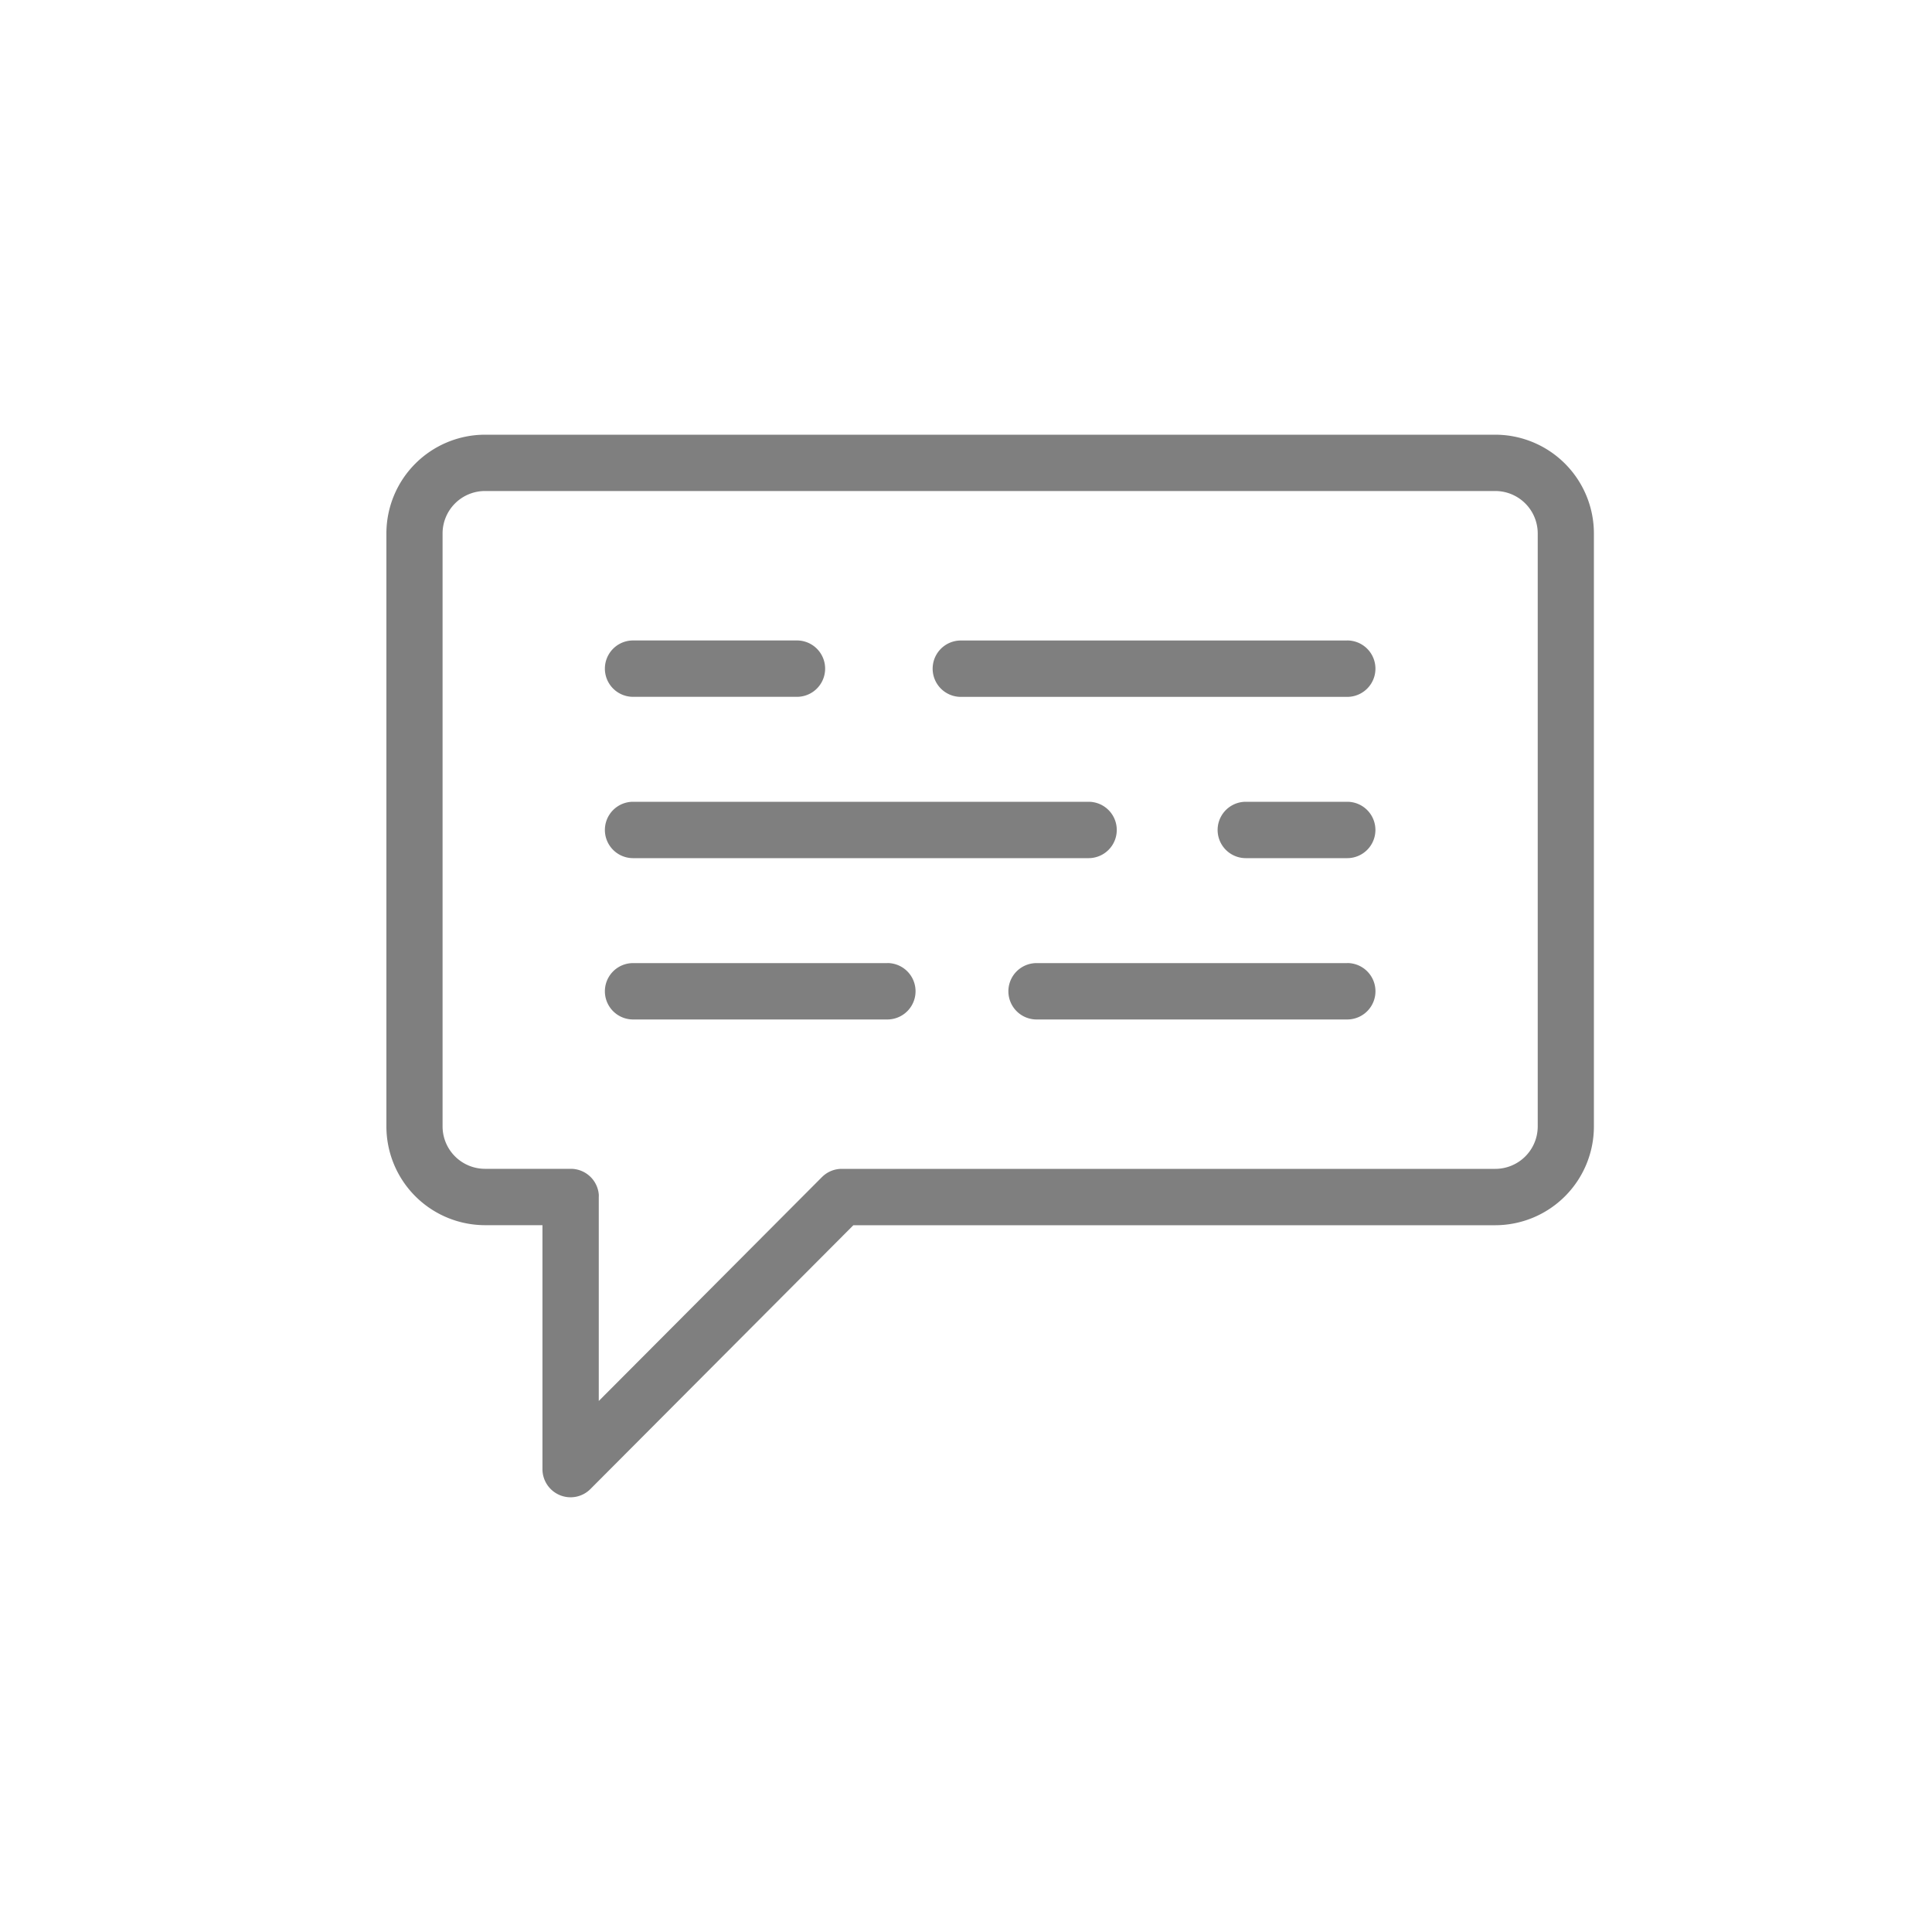 <svg xmlns="http://www.w3.org/2000/svg" width="40" height="40" viewBox="0 0 40 40">
  <defs>
    <style>
      .cls-1 {
        fill: #7f7f7f;
        fill-rule: evenodd;
      }
    </style>
  </defs>
  <path class="cls-1" d="M30.961,9H10.039A2.045,2.045,0,0,0,8,11.046V23.32a2.045,2.045,0,0,0,2.039,2.046h1.192v5.05a0.583,0.583,0,0,0,.359.539,0.58,0.58,0,0,0,.634-0.126l5.444-5.462H30.961A2.045,2.045,0,0,0,33,23.32V11.046A2.045,2.045,0,0,0,30.961,9Zm0,15.2H17.427a0.577,0.577,0,0,0-.39.152l0,0-0.021.02-4.619,4.634V24.782a0.434,0.434,0,0,0,0-.054,0.582,0.582,0,0,0-.579-0.529H10.039a0.879,0.879,0,0,1-.876-0.88V11.046a0.879,0.879,0,0,1,.876-0.88H30.961a0.879,0.879,0,0,1,.876.88V23.32h0A0.879,0.879,0,0,1,30.961,24.2ZM16.5,13.26H13.107a0.583,0.583,0,0,0,0,1.167H16.5A0.583,0.583,0,0,0,16.5,13.26ZM22.538,16.6H13.107a0.583,0.583,0,0,0,0,1.167h9.431A0.583,0.583,0,0,0,22.538,16.6Zm5.355-3.339h-8a0.583,0.583,0,0,0,0,1.167h8A0.583,0.583,0,0,0,27.893,13.26Zm0,3.339h-2.1a0.583,0.583,0,0,0,0,1.167h2.1A0.583,0.583,0,0,0,27.893,16.6Zm-9.522,3.34H13.107a0.583,0.583,0,0,0,0,1.167h5.265A0.583,0.583,0,0,0,18.371,19.939Zm9.522,0H21.461a0.583,0.583,0,0,0,0,1.167h6.433A0.583,0.583,0,0,0,27.893,19.939Z"/>
</svg>
